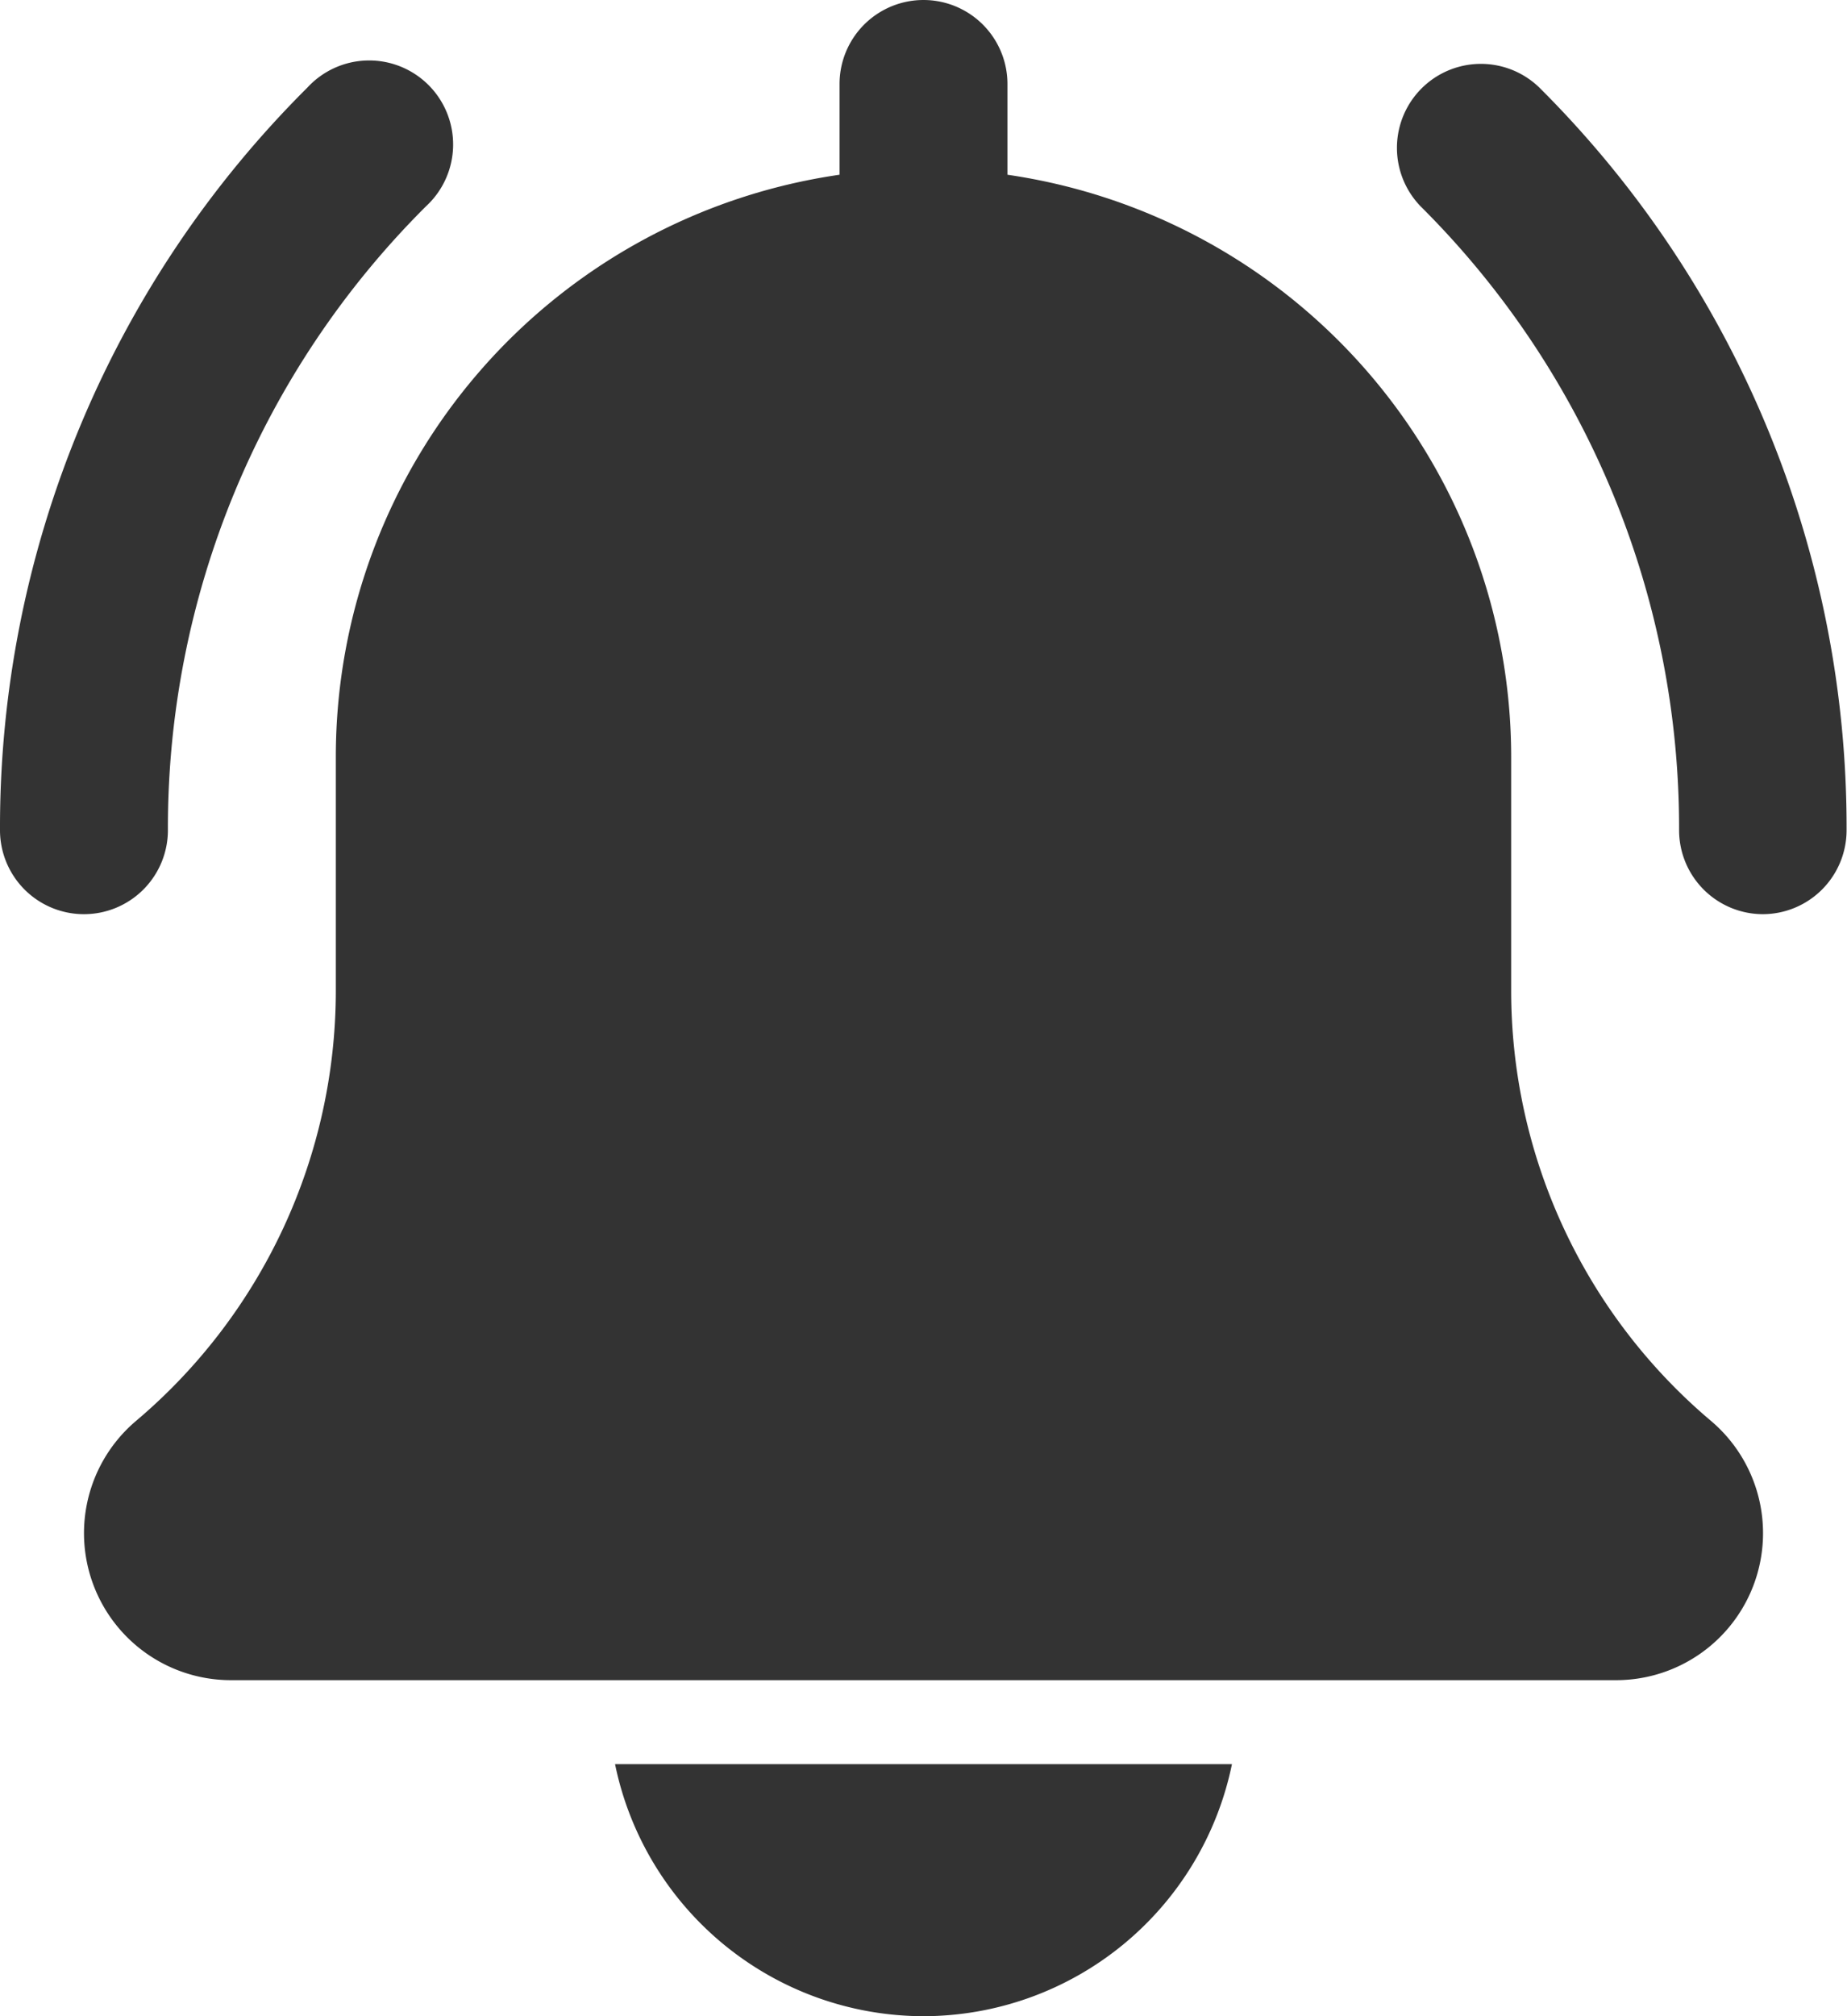 <svg id="bell" xmlns="http://www.w3.org/2000/svg" width="22" height="24"><path id="Path_16642" data-name="Path 16642" d="M359.18 26.127a1 1 0 01-1-1 10.434 10.434 0 00-3.08-7.427 1 1 0 011.414-1.414 12.418 12.418 0 013.661 8.839 1 1 0 01-.995 1.002zm0 0" transform="translate(-338.18 -15.245)" fill="#333"/><path id="Path_16643" data-name="Path 16643" d="M1 26.127a1 1 0 01-1-1 12.418 12.418 0 013.661-8.839A1 1 0 115.075 17.7 10.432 10.432 0 002 25.127a1 1 0 01-1 1zm0 0" transform="translate(0 -15.245)" fill="#333"/><path id="Path_16644" data-name="Path 16644" d="M40.711 16.913a6.7 6.7 0 01-2.379-5.125V9a7.006 7.006 0 00-6-6.92V1a1 1 0 00-2 0v1.08a7 7 0 00-6 6.92v2.788a6.706 6.706 0 01-2.388 5.133A1.75 1.75 0 0023.082 20h16.5a1.75 1.75 0 001.129-3.087zm0 0" transform="translate(-20.332)" fill="#333"/><path id="Path_16645" data-name="Path 16645" d="M159.963 451a3.756 3.756 0 003.674-3h-7.348a3.756 3.756 0 003.674 3zm0 0" transform="translate(-148.963 -427)" fill="#333"/></svg>